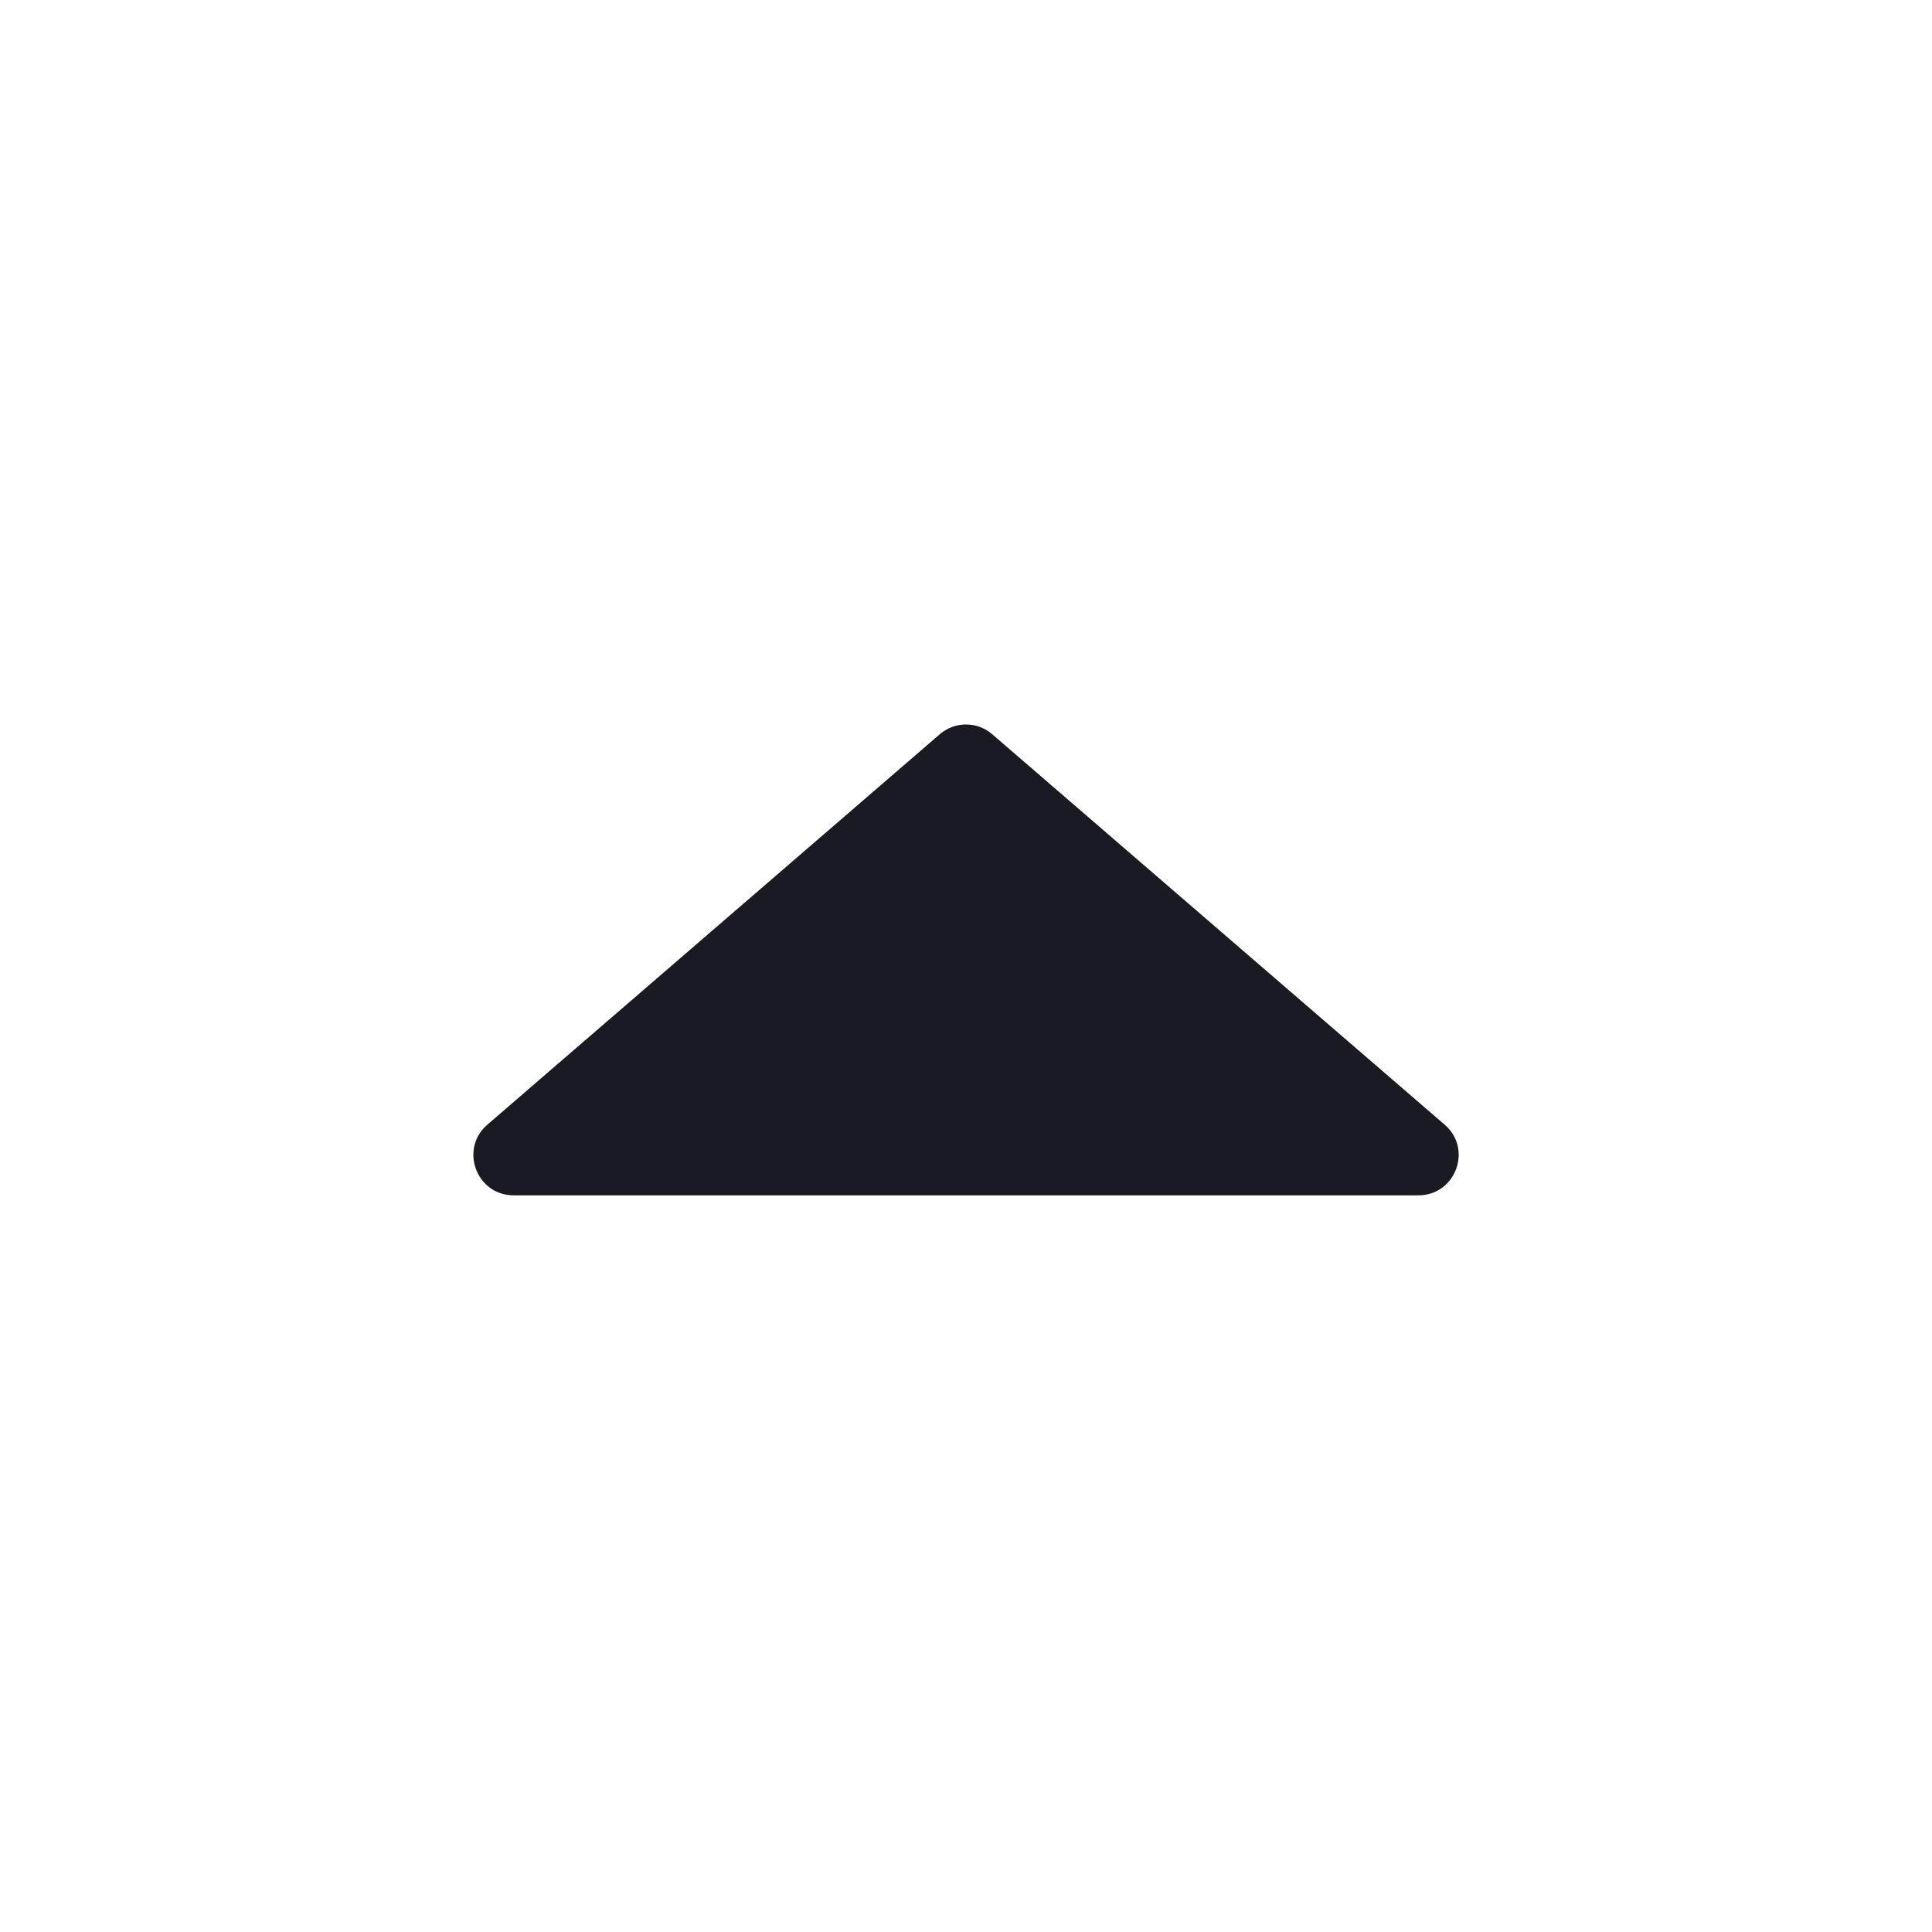 <svg width="24" height="24" viewBox="0 0 24 24" fill="none" xmlns="http://www.w3.org/2000/svg">
<path d="M17.939 13.965C18.299 14.264 18.087 14.849 17.619 14.849L6.381 14.849C5.914 14.849 5.702 14.264 6.061 13.965L11.68 9.116C11.866 8.961 12.135 8.961 12.32 9.116L17.939 13.965Z" fill="#1A1B22"/>
</svg>
